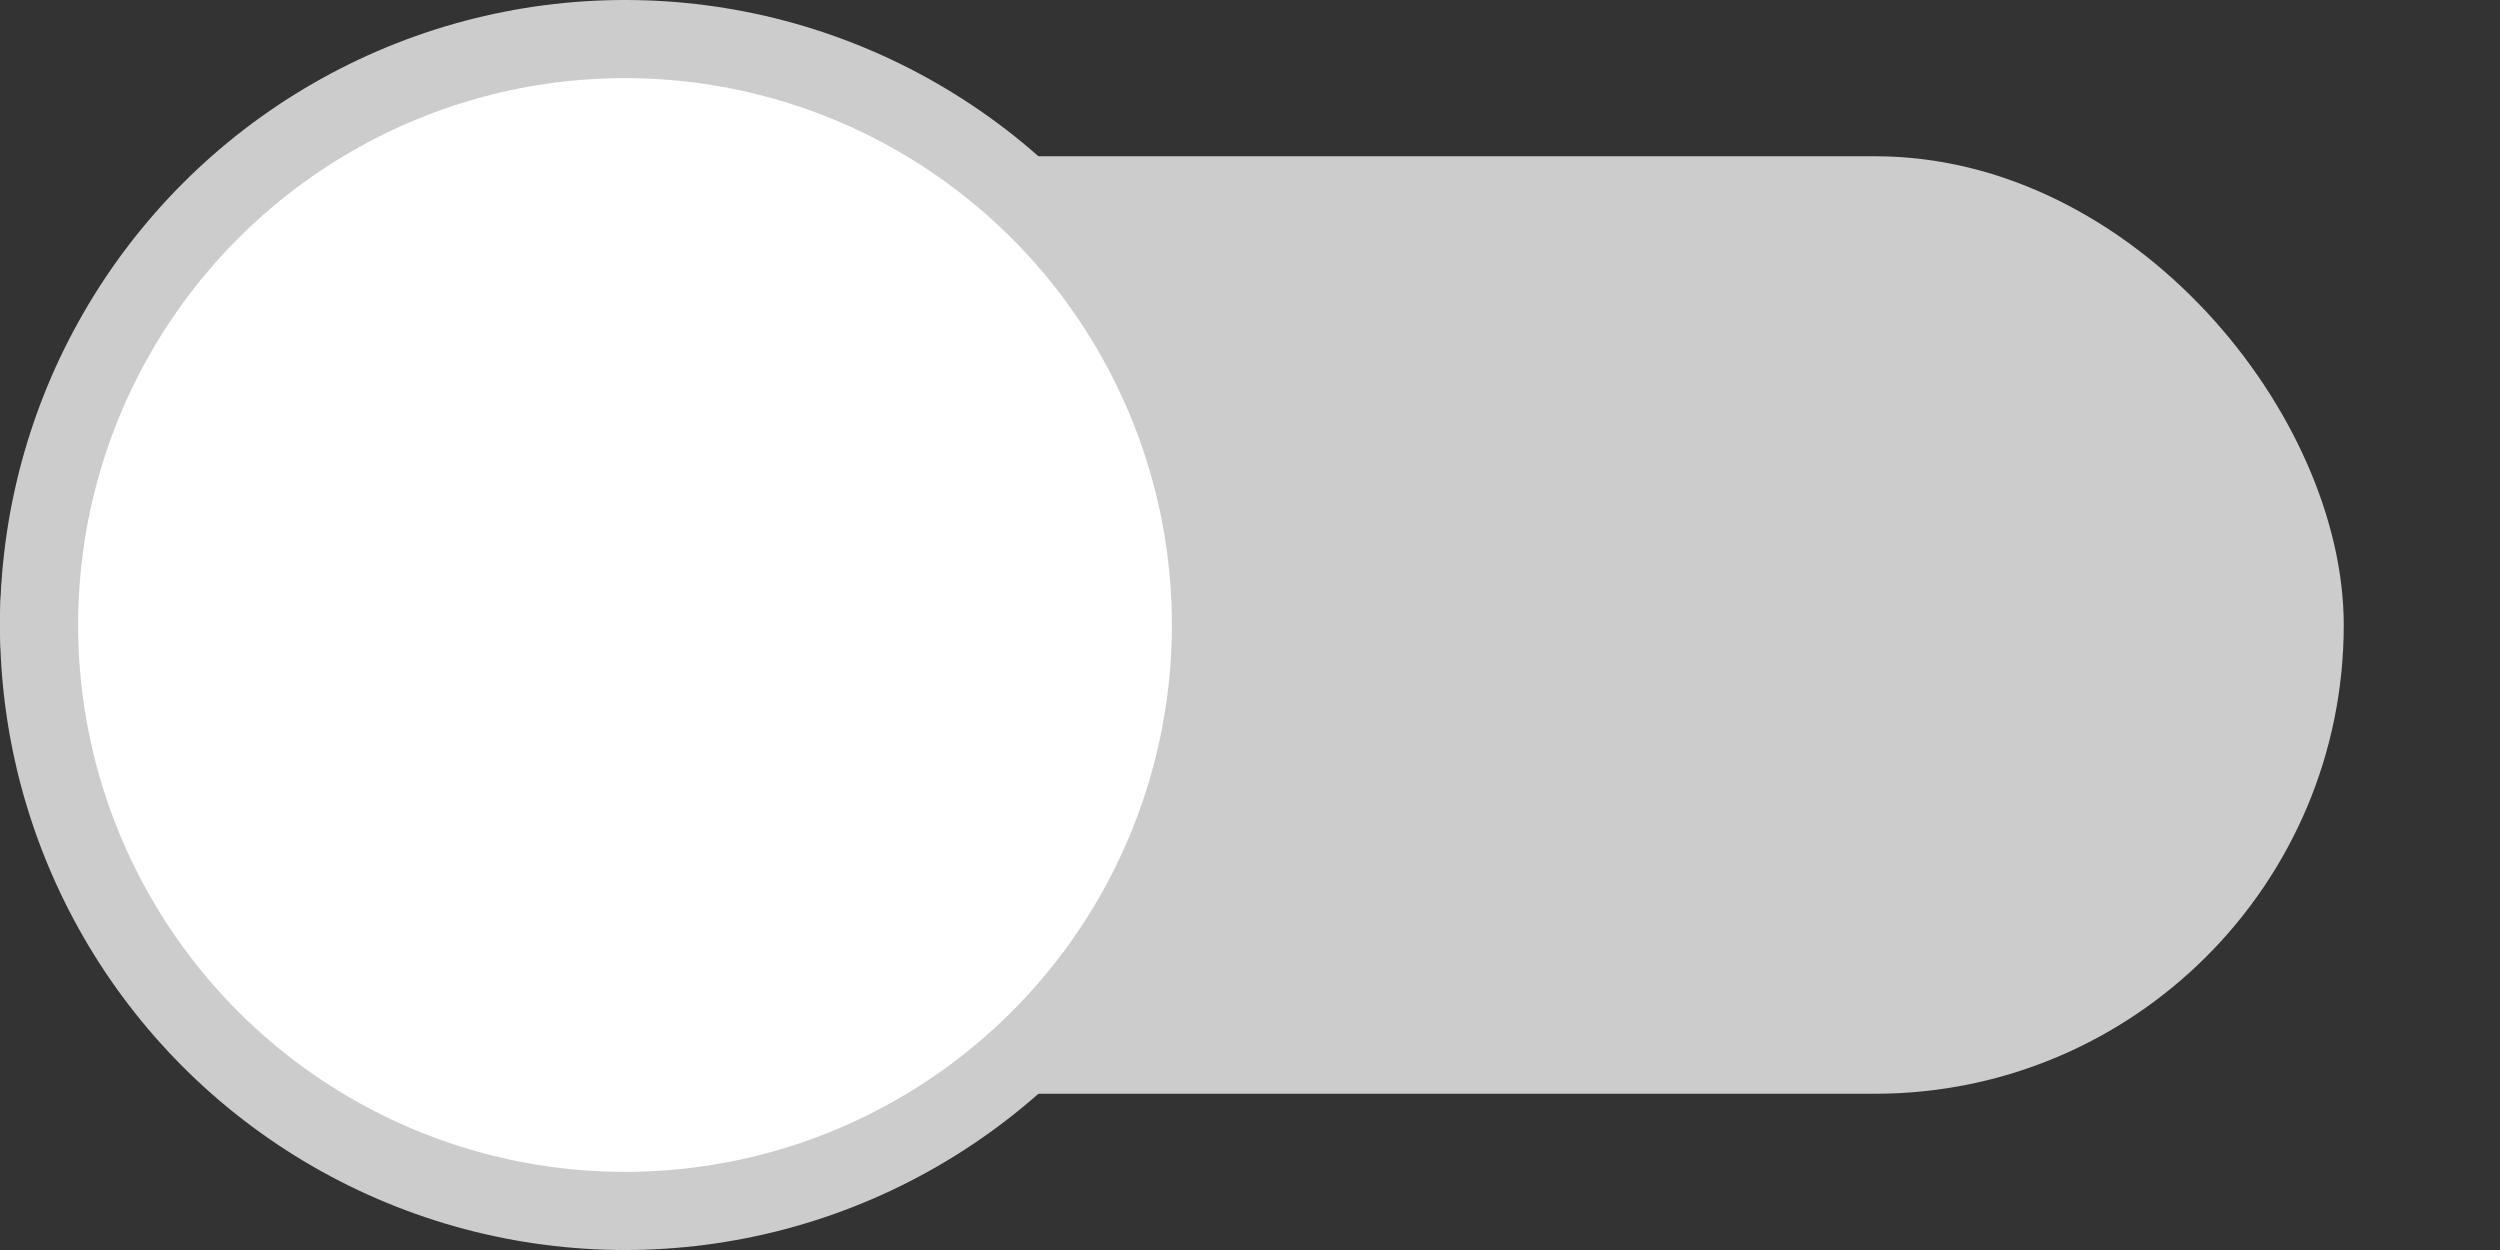 <svg width="32" height="16" viewBox="0 0 32 16" fill="none" xmlns="http://www.w3.org/2000/svg">
    <rect x="0" y="0" width="32" height="16" fill="#333333" stroke="none"/>
    <rect y="2" width="30" height="12" rx="6" fill="#CCC"/>
    <circle cx="8" cy="8" r="7.5" fill="#fff" stroke="#CCC"/>
</svg>
